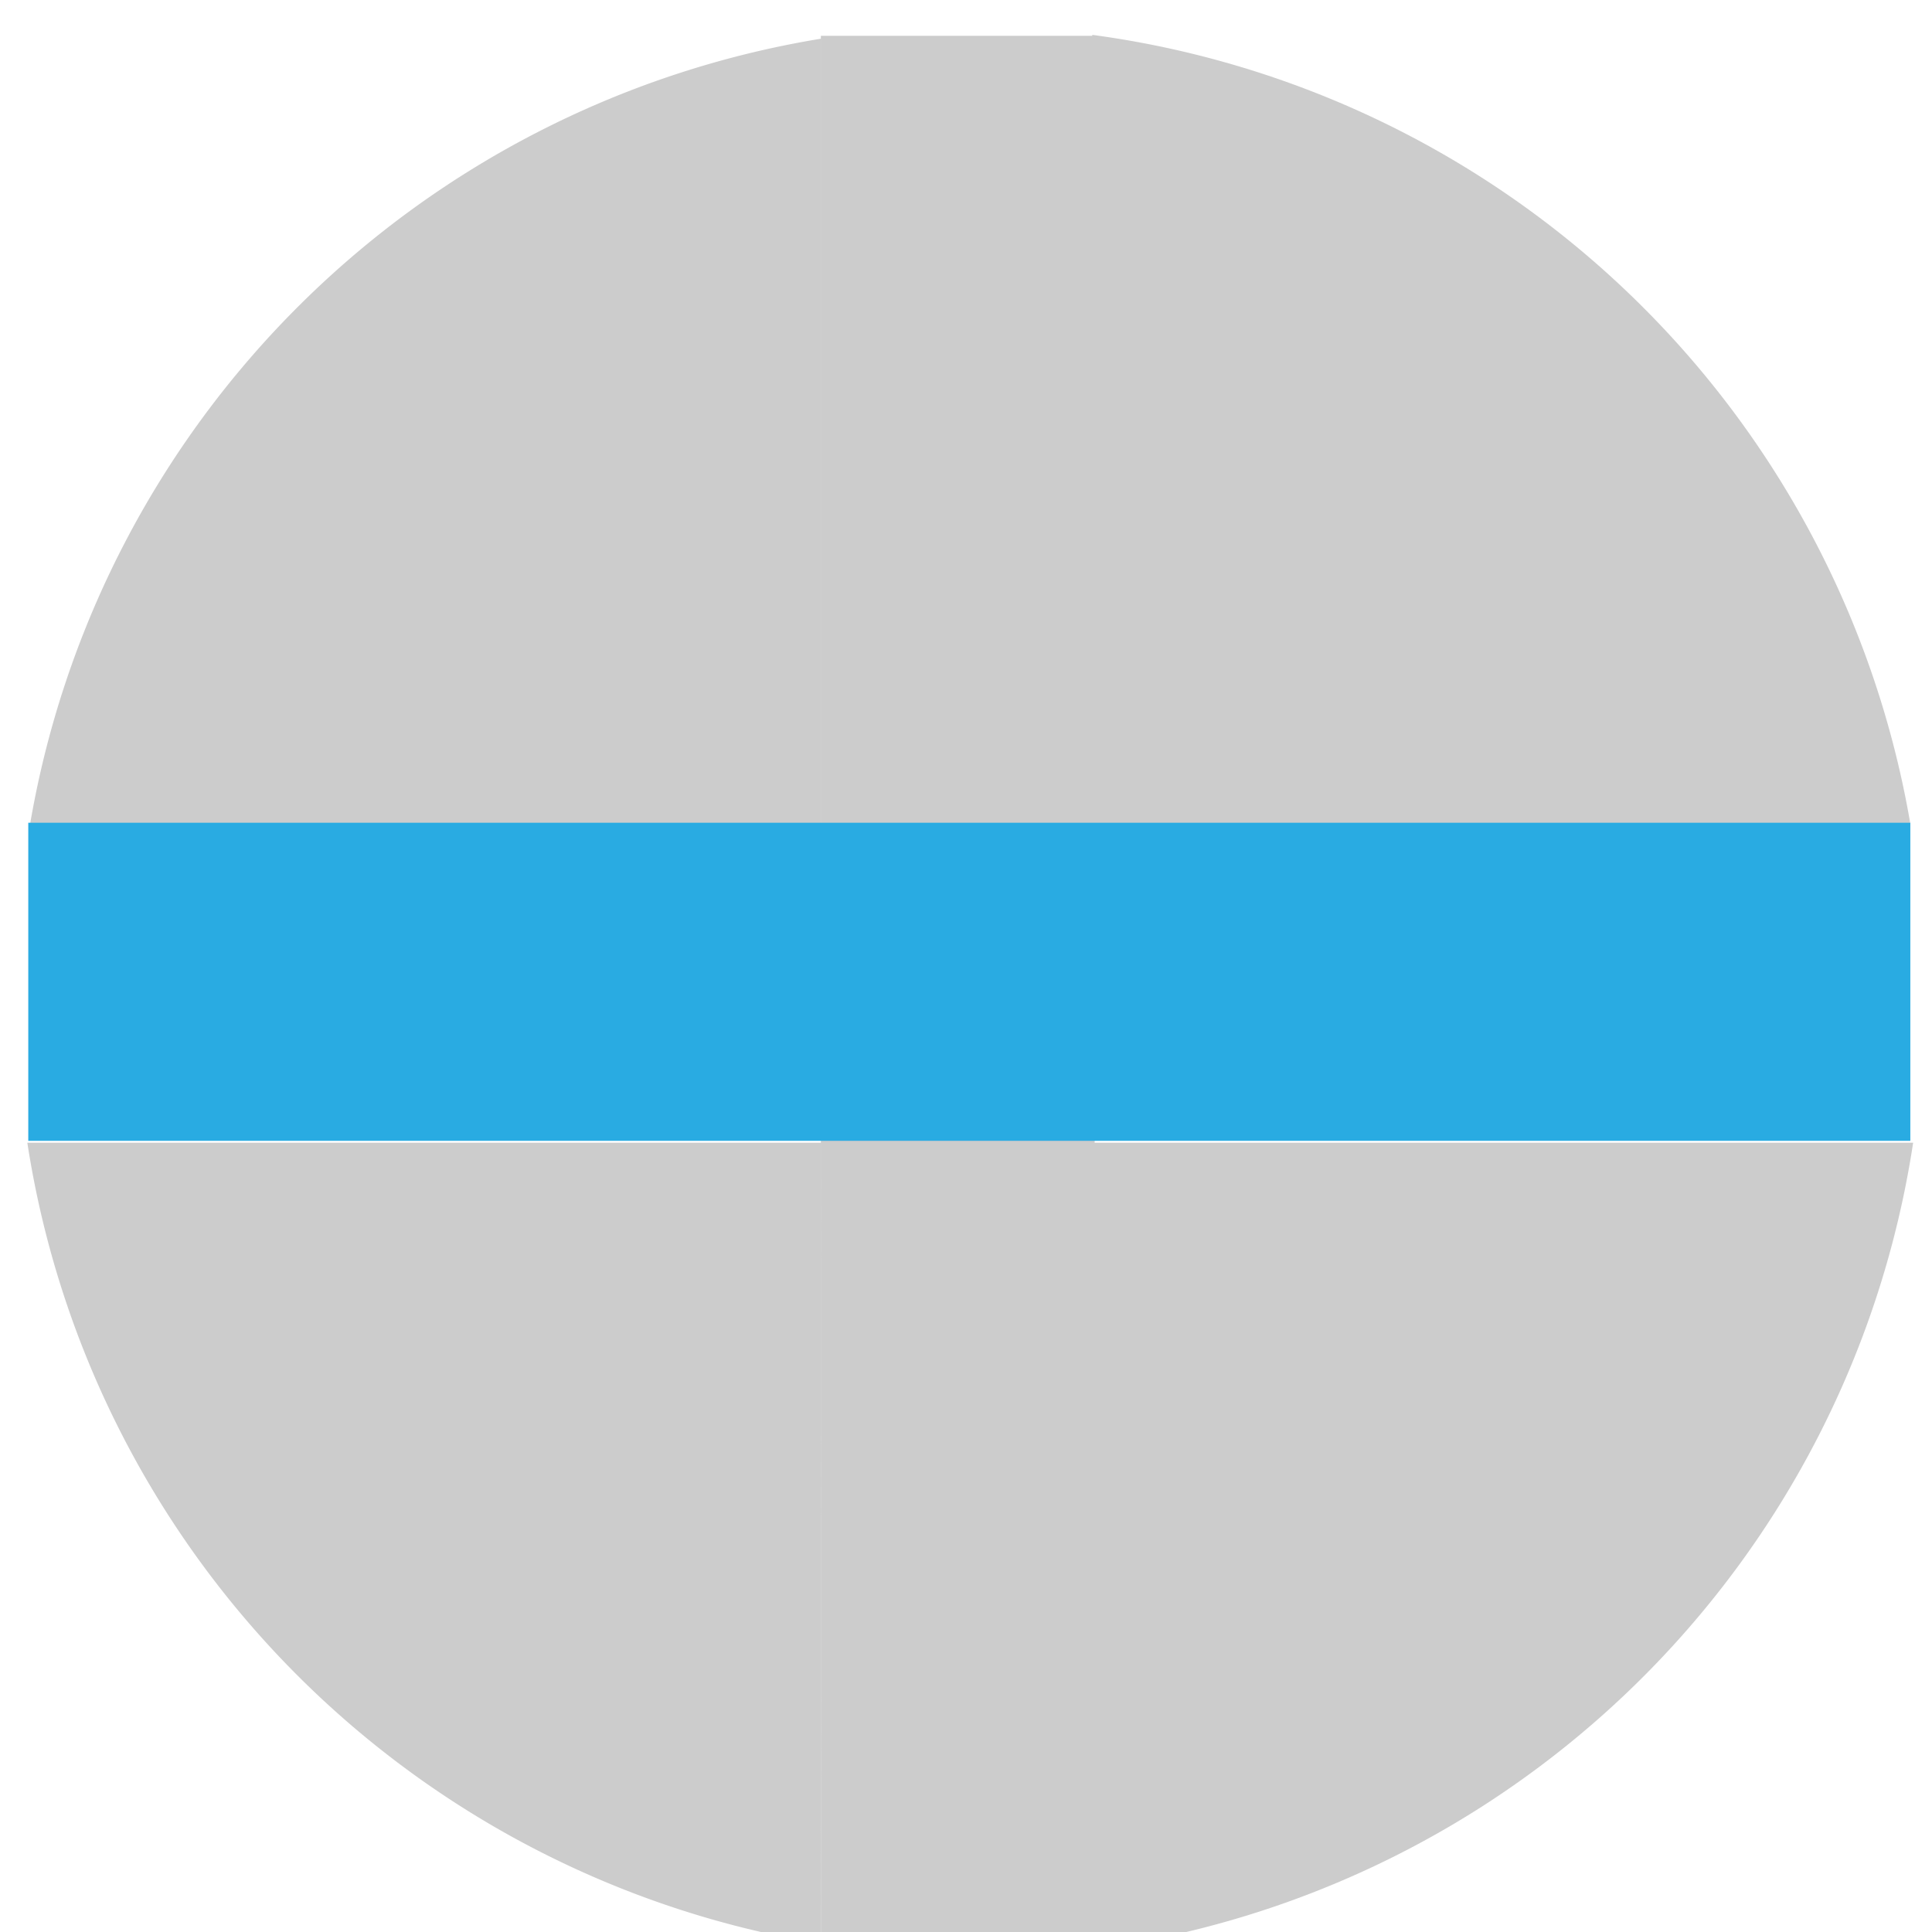 <svg xmlns="http://www.w3.org/2000/svg" viewBox="0 0 41 41"><defs><style>.cls-1{fill:#ccc;}.cls-2{fill:#29abe2;}</style></defs><title>ShowMoreOpened</title><g id="ShowMoreOpened"><rect class="cls-1" x="17.42" y="0.76" width="5.81" height="40.52"/><path class="cls-1" d="M23.18,17.48H40.54A20.36,20.36,0,0,0,23.18.74Z"/><path class="cls-1" d="M17.43,17.48V.82A20.37,20.37,0,0,0,.64,17.48Z"/><path class="cls-1" d="M23.18,24.25V41.37A20.36,20.36,0,0,0,40.6,24.25Z"/><path class="cls-1" d="M17.43,24.25H.58a20.37,20.37,0,0,0,16.84,17Z"/><rect class="cls-2" x="0.6" y="17.46" width="39.94" height="6.75"/></g></svg>